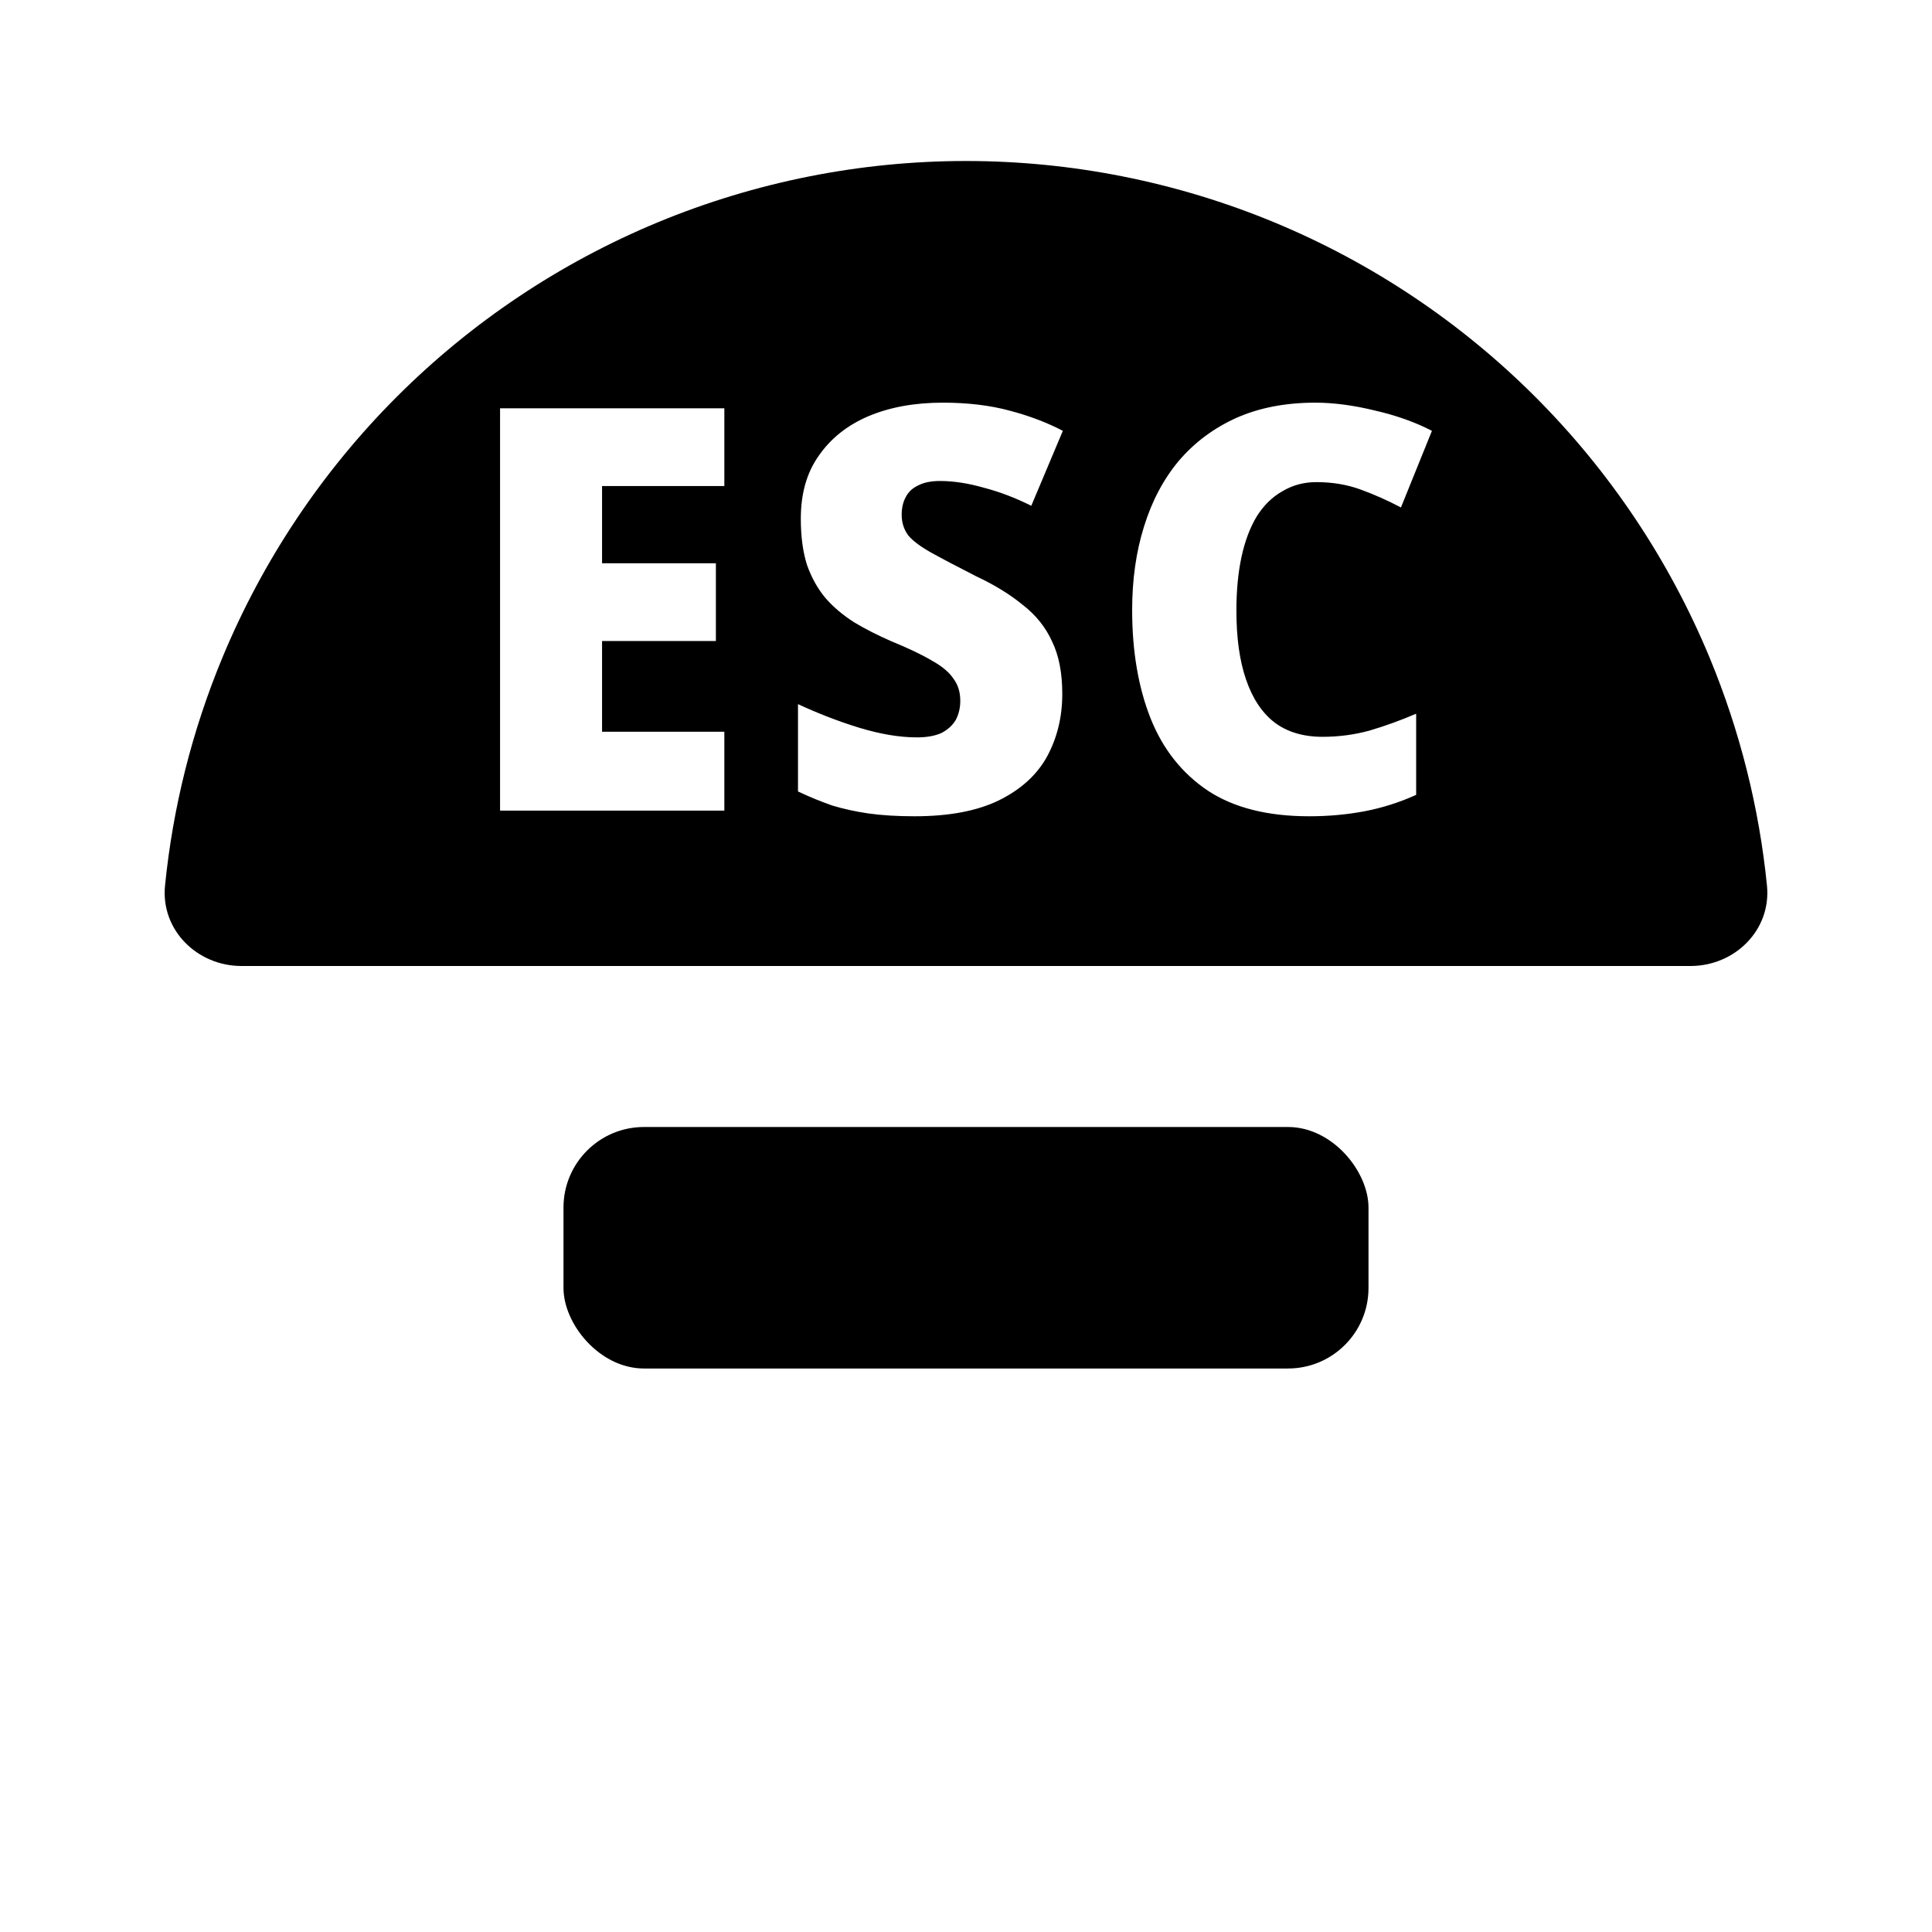 <svg width="24" height="24" viewBox="0 0 24 24" fill="none" xmlns="http://www.w3.org/2000/svg">
<path fill-rule="evenodd" clip-rule="evenodd" d="M21.95 11.002C22.005 11.551 21.552 12 21 12H12L3 12C2.448 12 1.995 11.551 2.05 11.002C2.147 10.031 2.386 9.078 2.761 8.173C3.264 6.96 4 5.858 4.929 4.929C5.858 4 6.96 3.264 8.173 2.761C9.386 2.259 10.687 2 12 2C13.313 2 14.614 2.259 15.827 2.761C17.04 3.264 18.142 4 19.071 4.929C20 5.858 20.736 6.96 21.239 8.173C21.613 9.078 21.853 10.031 21.95 11.002ZM13.196 8.621C13.196 8.906 13.133 9.165 13.007 9.398C12.881 9.627 12.68 9.809 12.405 9.944C12.134 10.075 11.786 10.14 11.362 10.14C11.142 10.14 10.951 10.128 10.788 10.105C10.629 10.082 10.48 10.049 10.34 10.007C10.204 9.96 10.062 9.902 9.913 9.832V8.747C10.165 8.864 10.419 8.962 10.676 9.041C10.937 9.12 11.175 9.16 11.39 9.16C11.516 9.16 11.618 9.141 11.698 9.104C11.777 9.062 11.835 9.008 11.873 8.943C11.91 8.873 11.929 8.794 11.929 8.705C11.929 8.598 11.901 8.507 11.845 8.432C11.793 8.353 11.705 8.278 11.579 8.208C11.453 8.133 11.287 8.054 11.082 7.97C10.909 7.895 10.753 7.816 10.613 7.732C10.473 7.643 10.354 7.543 10.256 7.431C10.158 7.314 10.081 7.177 10.025 7.018C9.973 6.855 9.948 6.663 9.948 6.444C9.948 6.131 10.022 5.87 10.172 5.66C10.321 5.445 10.526 5.282 10.788 5.17C11.054 5.058 11.362 5.002 11.712 5.002C12.02 5.002 12.295 5.035 12.538 5.1C12.785 5.165 13.007 5.249 13.203 5.352L12.811 6.283C12.615 6.185 12.419 6.11 12.223 6.059C12.027 6.003 11.845 5.975 11.677 5.975C11.565 5.975 11.474 5.994 11.404 6.031C11.334 6.064 11.282 6.113 11.25 6.178C11.217 6.239 11.201 6.311 11.201 6.395C11.201 6.493 11.229 6.579 11.285 6.654C11.345 6.724 11.443 6.796 11.579 6.871C11.714 6.946 11.896 7.041 12.125 7.158C12.353 7.265 12.547 7.384 12.706 7.515C12.869 7.641 12.99 7.793 13.07 7.97C13.154 8.143 13.196 8.36 13.196 8.621ZM8.998 10.07H6.212V5.072H8.998V6.038H7.479V6.997H8.893V7.963H7.479V9.09H8.998V10.07ZM15.933 6.101C16.059 6.026 16.199 5.989 16.353 5.989C16.549 5.989 16.731 6.019 16.899 6.08C17.067 6.141 17.235 6.215 17.403 6.304L17.788 5.352C17.582 5.245 17.347 5.161 17.081 5.1C16.815 5.035 16.567 5.002 16.339 5.002C15.97 5.002 15.643 5.065 15.359 5.191C15.079 5.317 14.841 5.494 14.645 5.723C14.453 5.952 14.309 6.225 14.211 6.542C14.113 6.855 14.064 7.2 14.064 7.578C14.064 8.091 14.141 8.542 14.295 8.929C14.449 9.312 14.687 9.61 15.009 9.825C15.331 10.035 15.748 10.14 16.262 10.14C16.504 10.14 16.735 10.119 16.955 10.077C17.174 10.035 17.386 9.967 17.592 9.874V8.866C17.396 8.95 17.202 9.02 17.011 9.076C16.824 9.127 16.63 9.153 16.43 9.153C16.187 9.153 15.986 9.092 15.828 8.971C15.674 8.85 15.557 8.672 15.478 8.439C15.398 8.206 15.359 7.921 15.359 7.585C15.359 7.338 15.38 7.116 15.422 6.92C15.464 6.724 15.527 6.556 15.611 6.416C15.699 6.276 15.807 6.171 15.933 6.101Z" fill="black"/>
<rect x="7" y="14" width="10" height="3" rx="1" fill="black"/>
</svg>
